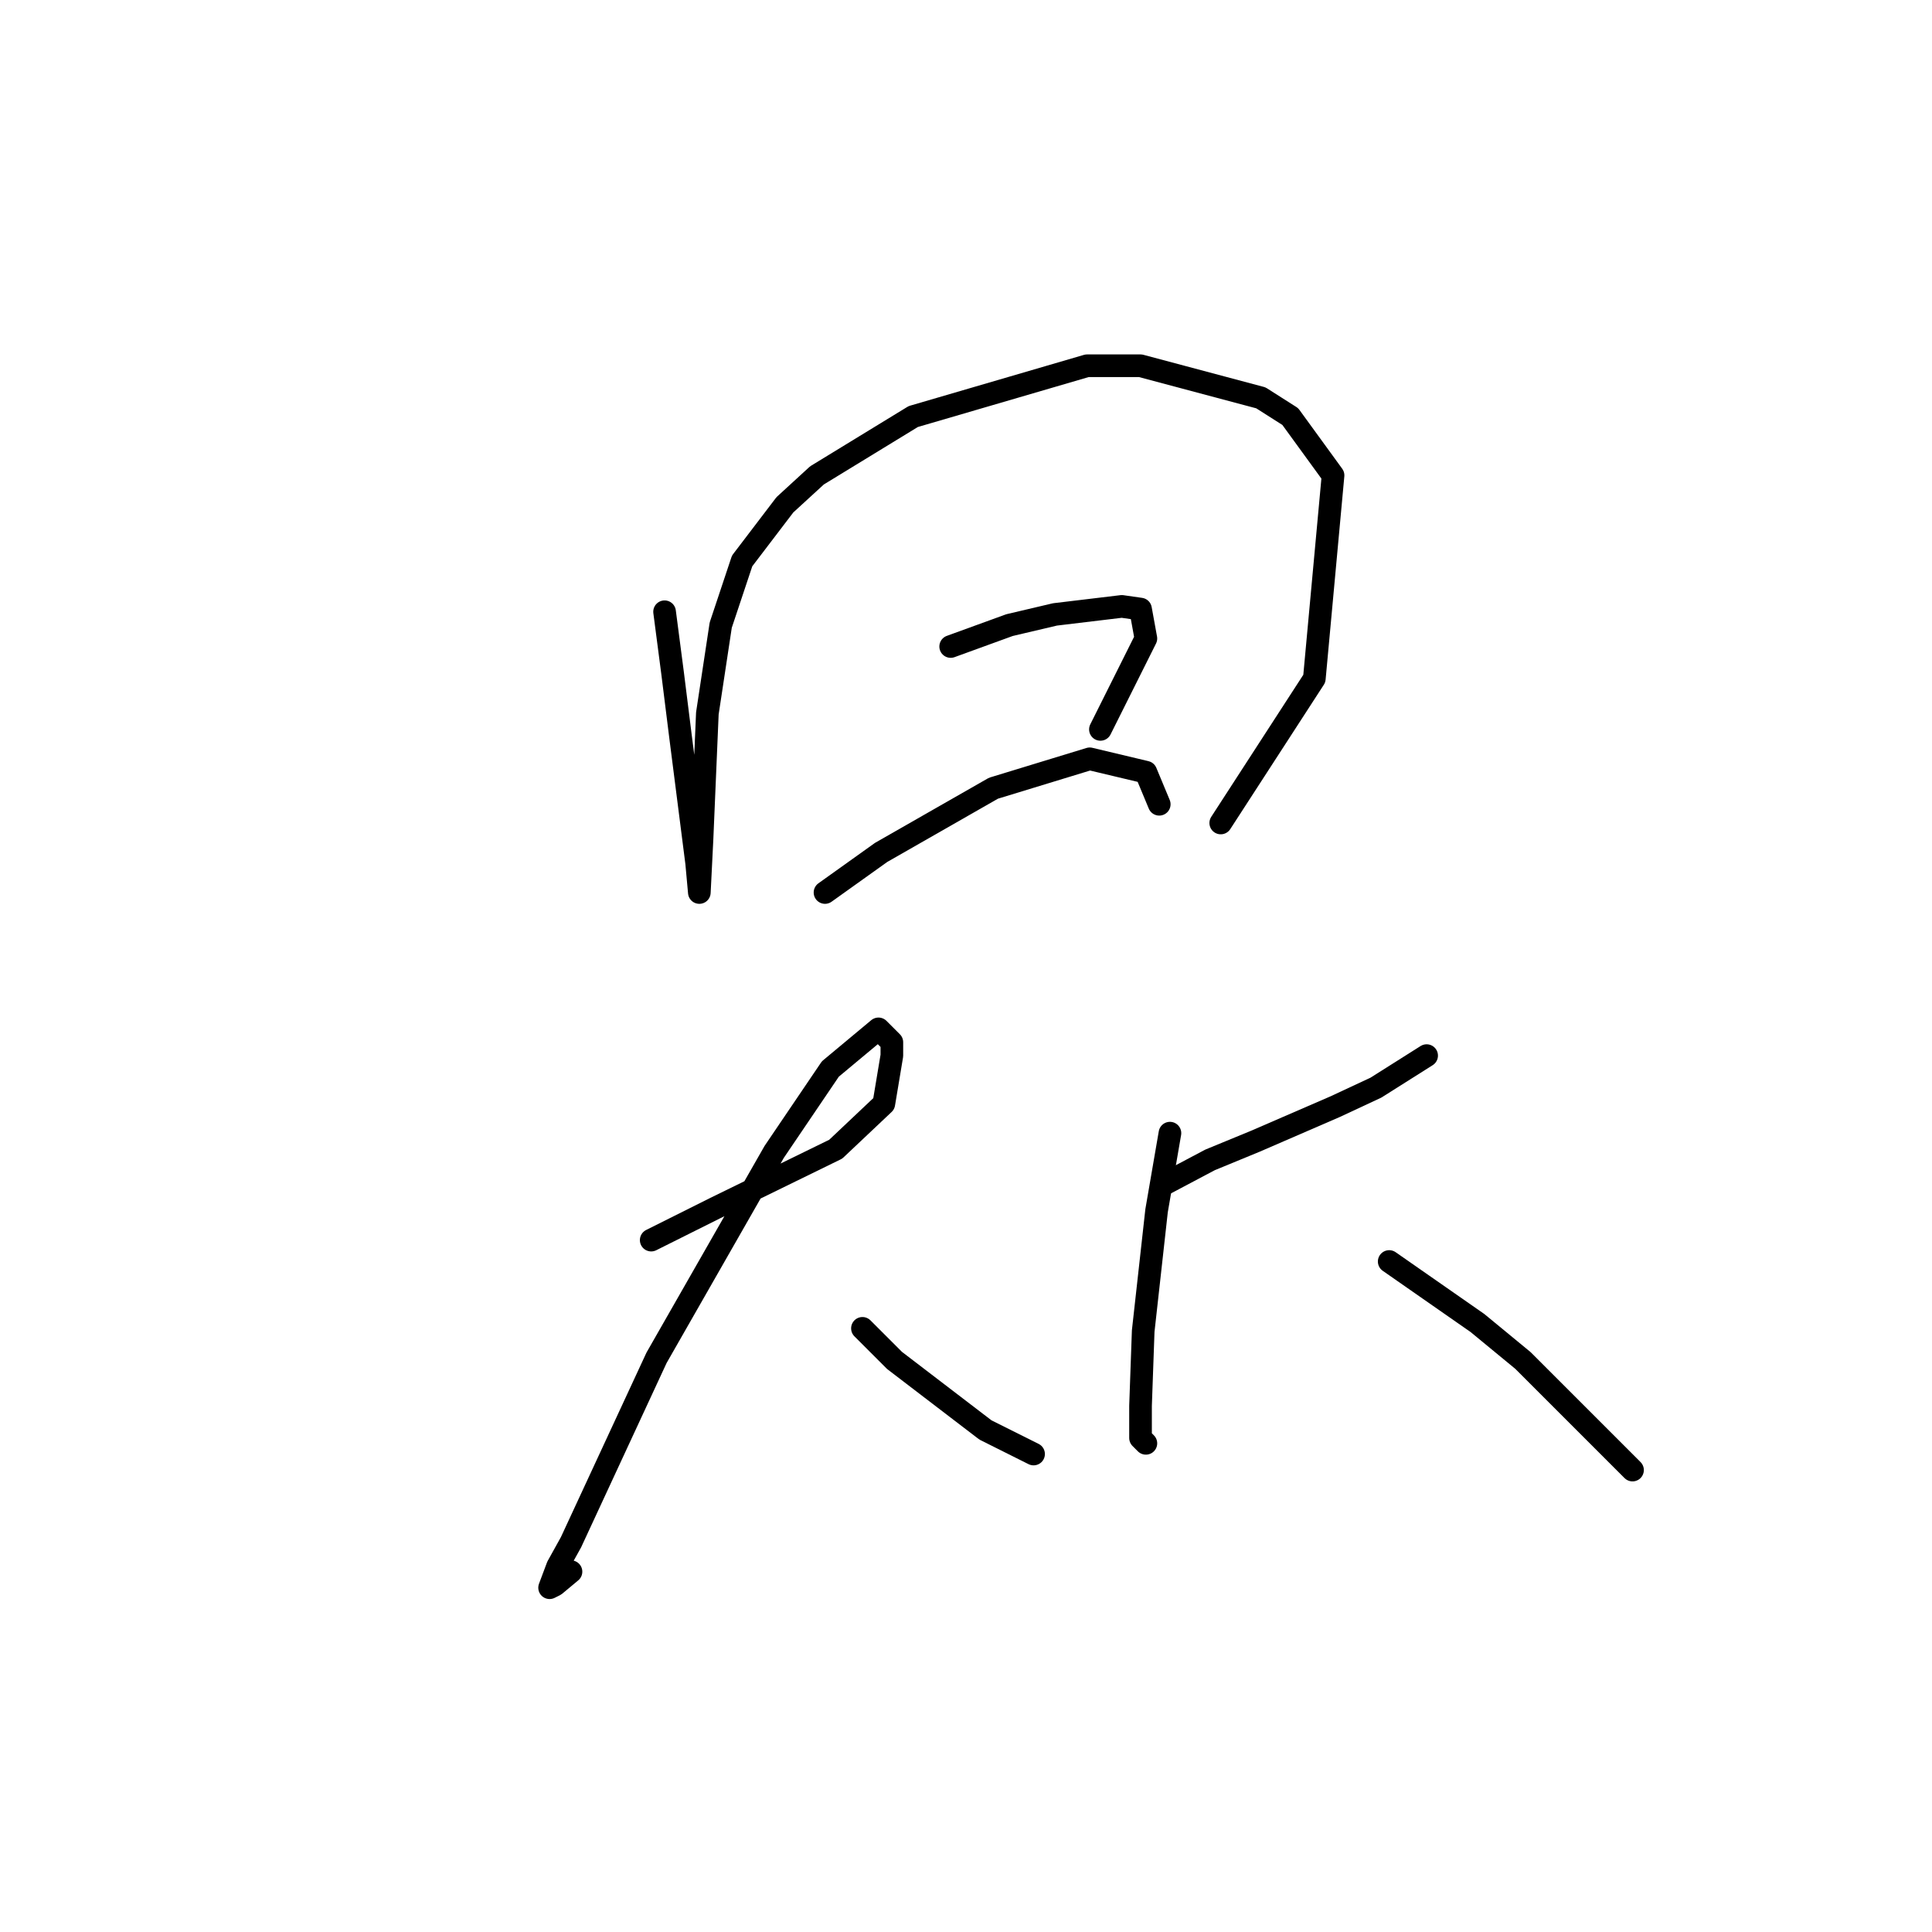 <?xml version="1.0" standalone="no"?>
    <svg width="256" height="256" xmlns="http://www.w3.org/2000/svg" version="1.1">
    <polyline stroke="black" stroke-width="3" stroke-linecap="round" fill="transparent" stroke-linejoin="round" points="88.06 81.06 89.123 89.209 90.186 97.712 92.311 114.364 92.666 118.262 92.666 118.262 93.02 111.176 93.729 94.523 95.5 82.831 98.335 74.328 104.003 66.888 108.255 62.99 121.01 55.195 144.04 48.464 151.126 48.464 167.07 52.715 170.967 55.195 176.636 62.99 174.156 89.917 161.755 109.05 161.755 109.05 " />
        <polyline stroke="black" stroke-width="3" stroke-linecap="round" fill="transparent" stroke-linejoin="round" points="125.97 85.666 133.765 82.831 139.788 81.414 148.646 80.351 151.126 80.705 151.835 84.603 145.811 96.649 145.811 96.649 " />
        <polyline stroke="black" stroke-width="3" stroke-linecap="round" fill="transparent" stroke-linejoin="round" points="109.318 118.262 116.758 112.947 131.639 104.444 144.394 100.547 151.835 102.318 153.606 106.57 153.606 106.57 " />
        <polyline stroke="black" stroke-width="3" stroke-linecap="round" fill="transparent" stroke-linejoin="round" points="86.288 164.321 94.792 160.07 110.735 152.275 117.113 146.252 118.176 139.874 118.176 138.103 116.404 136.331 110.027 141.646 102.586 152.629 86.997 179.911 75.659 204.358 73.888 207.547 72.825 210.381 73.533 210.027 75.659 208.255 75.659 208.255 " />
        <polyline stroke="black" stroke-width="3" stroke-linecap="round" fill="transparent" stroke-linejoin="round" points="114.278 176.013 118.53 180.265 130.576 189.477 136.954 192.666 136.954 192.666 " />
        <polyline stroke="black" stroke-width="3" stroke-linecap="round" fill="transparent" stroke-linejoin="round" points="154.315 156.881 160.338 153.692 166.361 151.212 176.99 146.606 182.305 144.126 189.037 139.874 189.037 139.874 " />
        <polyline stroke="black" stroke-width="3" stroke-linecap="round" fill="transparent" stroke-linejoin="round" points="155.023 150.149 153.252 160.424 152.189 169.99 151.48 176.368 151.126 186.288 151.126 190.54 151.835 191.249 151.835 191.249 " />
        <polyline stroke="black" stroke-width="3" stroke-linecap="round" fill="transparent" stroke-linejoin="round" points="184.076 167.156 195.768 175.305 201.792 180.265 216.318 194.792 216.318 194.792 " />
        </svg>